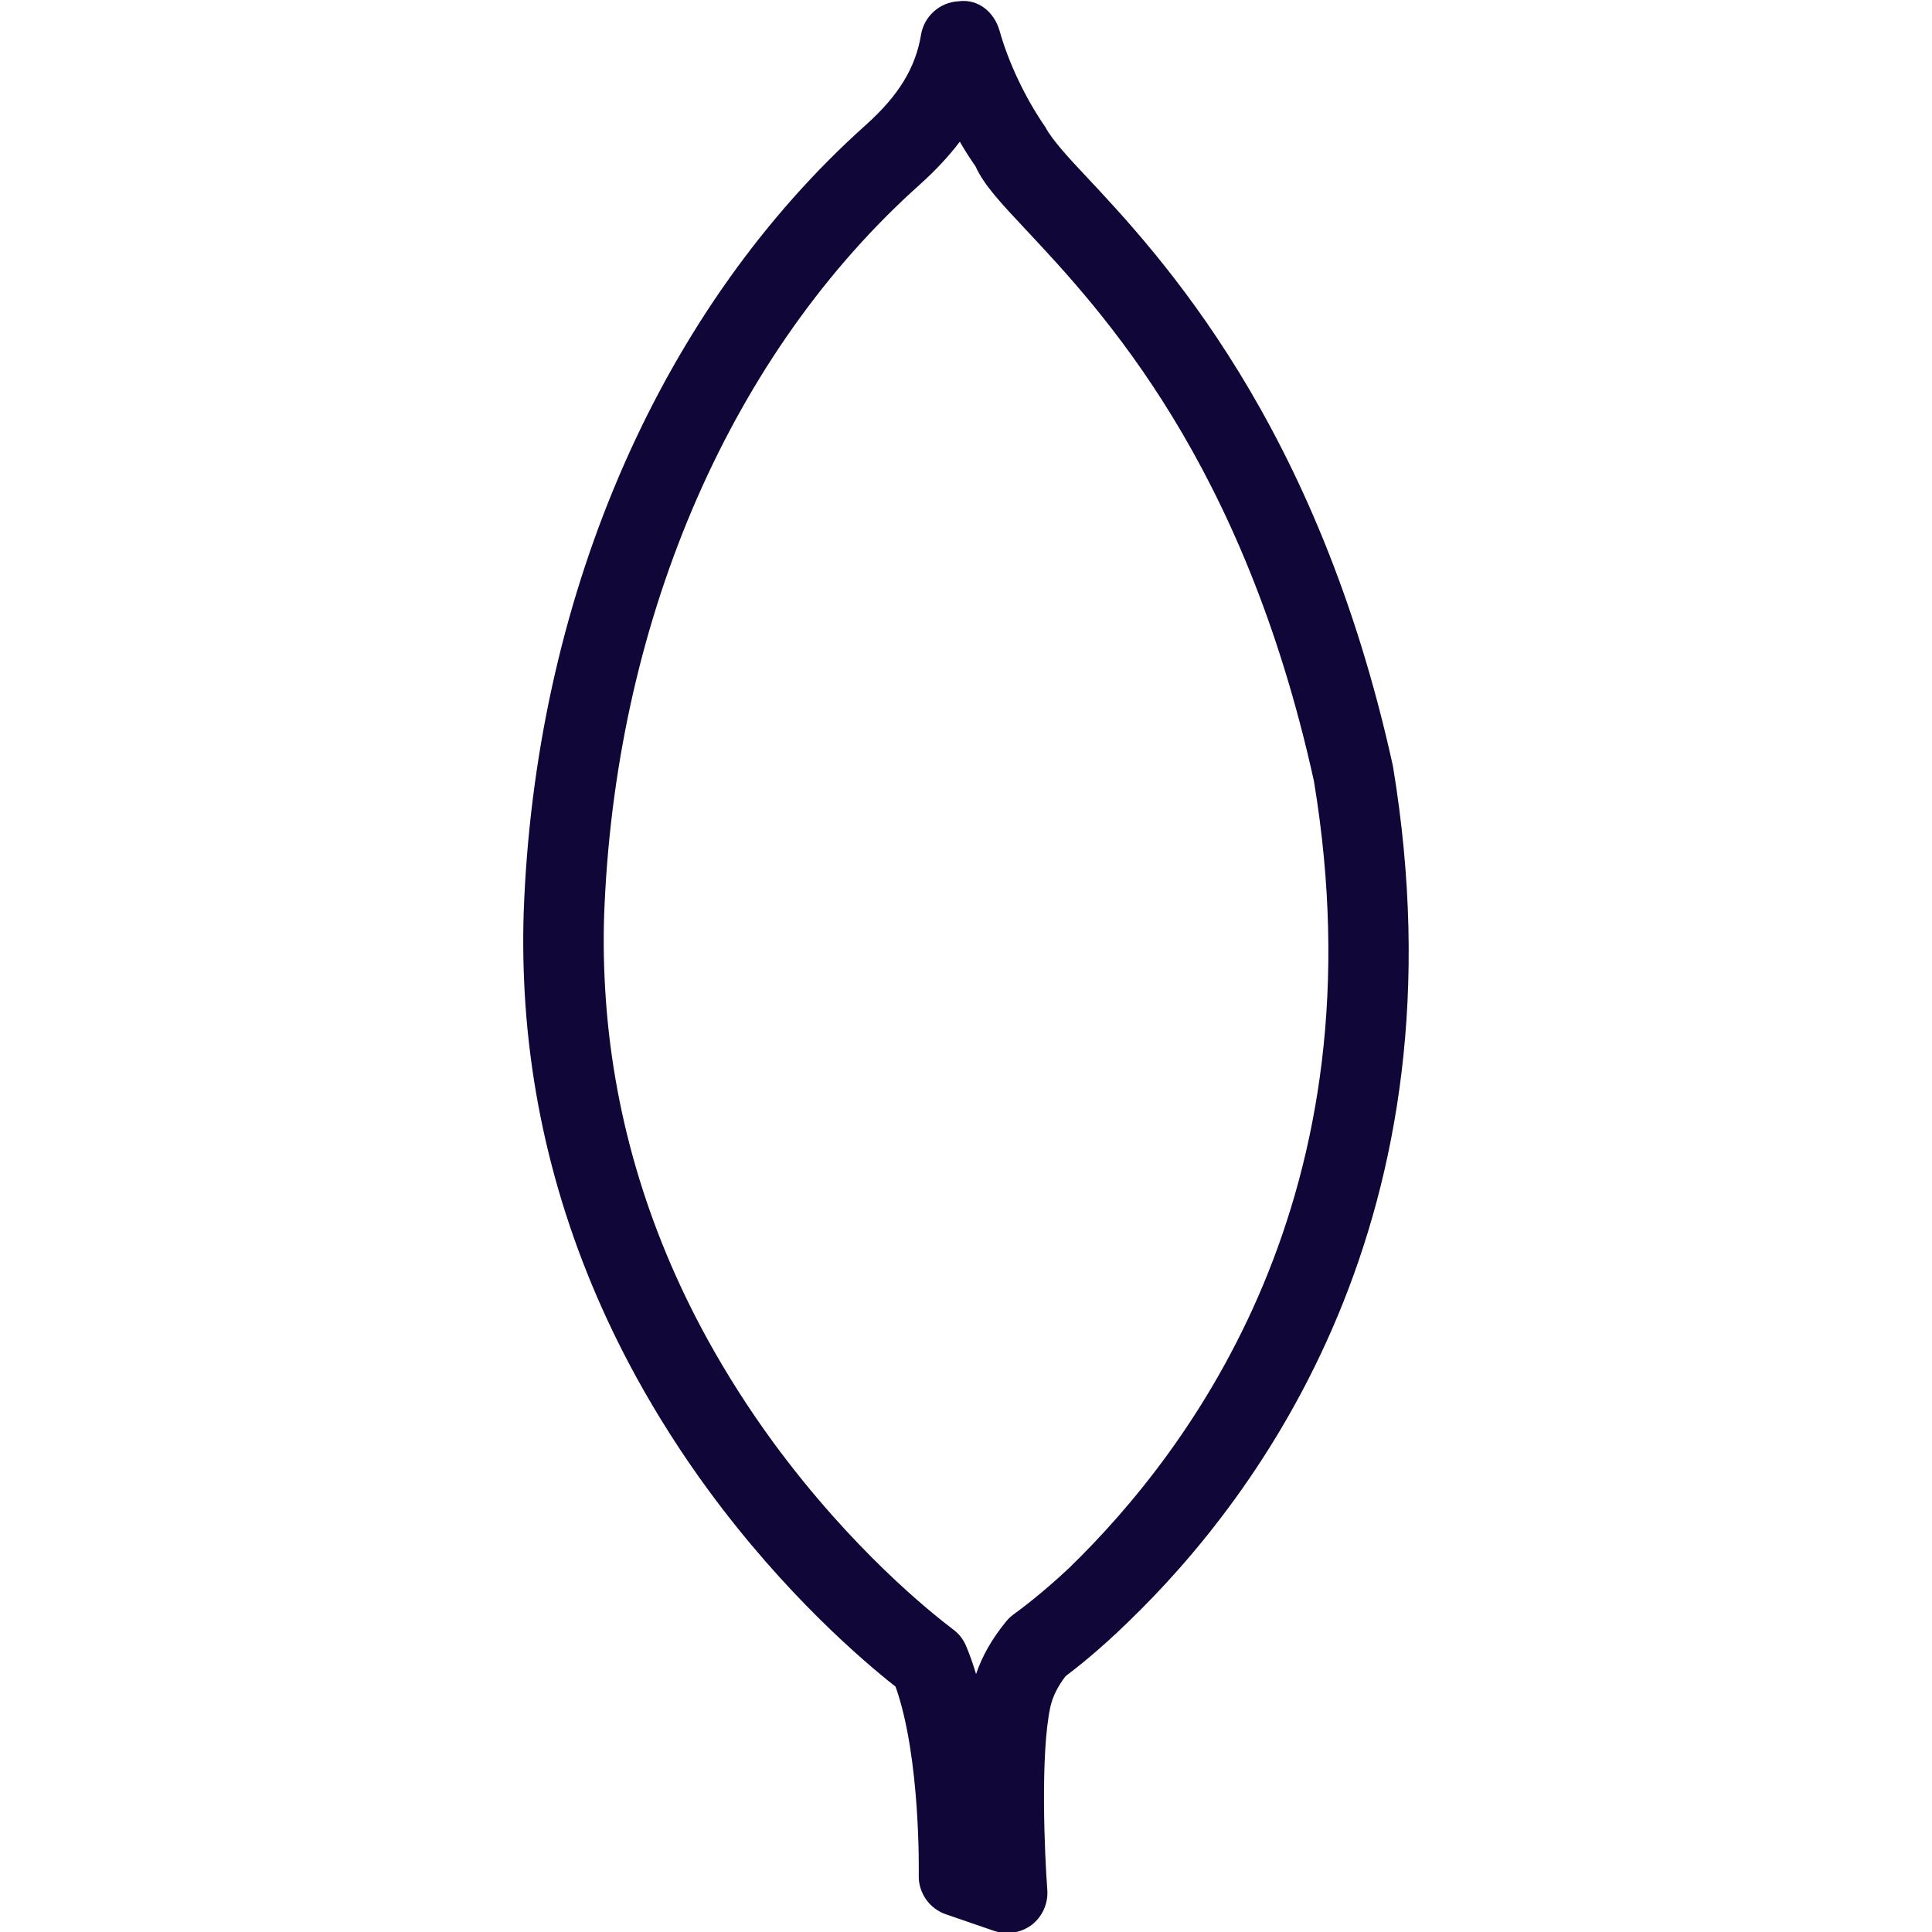 <svg xmlns="http://www.w3.org/2000/svg" enable-background="new 0 0 24 24" viewBox="0 0 24 24" id="mongodb"><path fill="#110638" d="M12.512,24.013c-0.055,0-0.109-0.009-0.163-0.027l-0.599-0.206c-0.205-0.07-0.342-0.267-0.337-0.483c0-0.016,0.027-1.457-0.288-2.345c-0.407-0.32-1.374-1.146-2.323-2.438c-0.33-0.45-0.632-0.923-0.896-1.404c-0.827-1.508-1.294-3.114-1.388-4.775c-0.021-0.382-0.025-0.766-0.006-1.159c0.178-3.863,1.726-7.372,4.245-9.625c0.405-0.363,0.616-0.708,0.684-1.117c0.037-0.23,0.23-0.405,0.465-0.418c0.25-0.034,0.445,0.138,0.51,0.363c0.113,0.402,0.321,0.84,0.57,1.2c0.085,0.162,0.301,0.394,0.492,0.597c0.938,1,2.889,3.082,3.825,7.338c0.931,5.606-1.662,9.068-3.29,10.636c-0.359,0.35-0.64,0.569-0.777,0.673c-0.099,0.13-0.16,0.255-0.188,0.38c-0.127,0.586-0.071,1.841-0.038,2.275c0.012,0.168-0.061,0.33-0.193,0.433C12.729,23.977,12.621,24.013,12.512,24.013z M11.923,1.76c-0.138,0.183-0.304,0.359-0.498,0.534c-2.321,2.075-3.747,5.329-3.914,8.928c-0.018,0.359-0.014,0.708,0.006,1.055c0.086,1.511,0.512,2.976,1.267,4.352c0.243,0.442,0.521,0.878,0.825,1.293c0.975,1.328,1.955,2.111,2.232,2.32c0.071,0.053,0.127,0.124,0.161,0.207c0.046,0.109,0.087,0.226,0.123,0.347c0.076-0.225,0.199-0.44,0.372-0.652c0.026-0.033,0.058-0.063,0.092-0.088c0.093-0.067,0.366-0.271,0.694-0.58c1.523-1.479,3.89-4.645,3.039-9.773c-0.873-3.962-2.63-5.836-3.573-6.844c-0.318-0.339-0.528-0.563-0.631-0.793C12.052,1.972,11.986,1.869,11.923,1.76z"></path></svg>